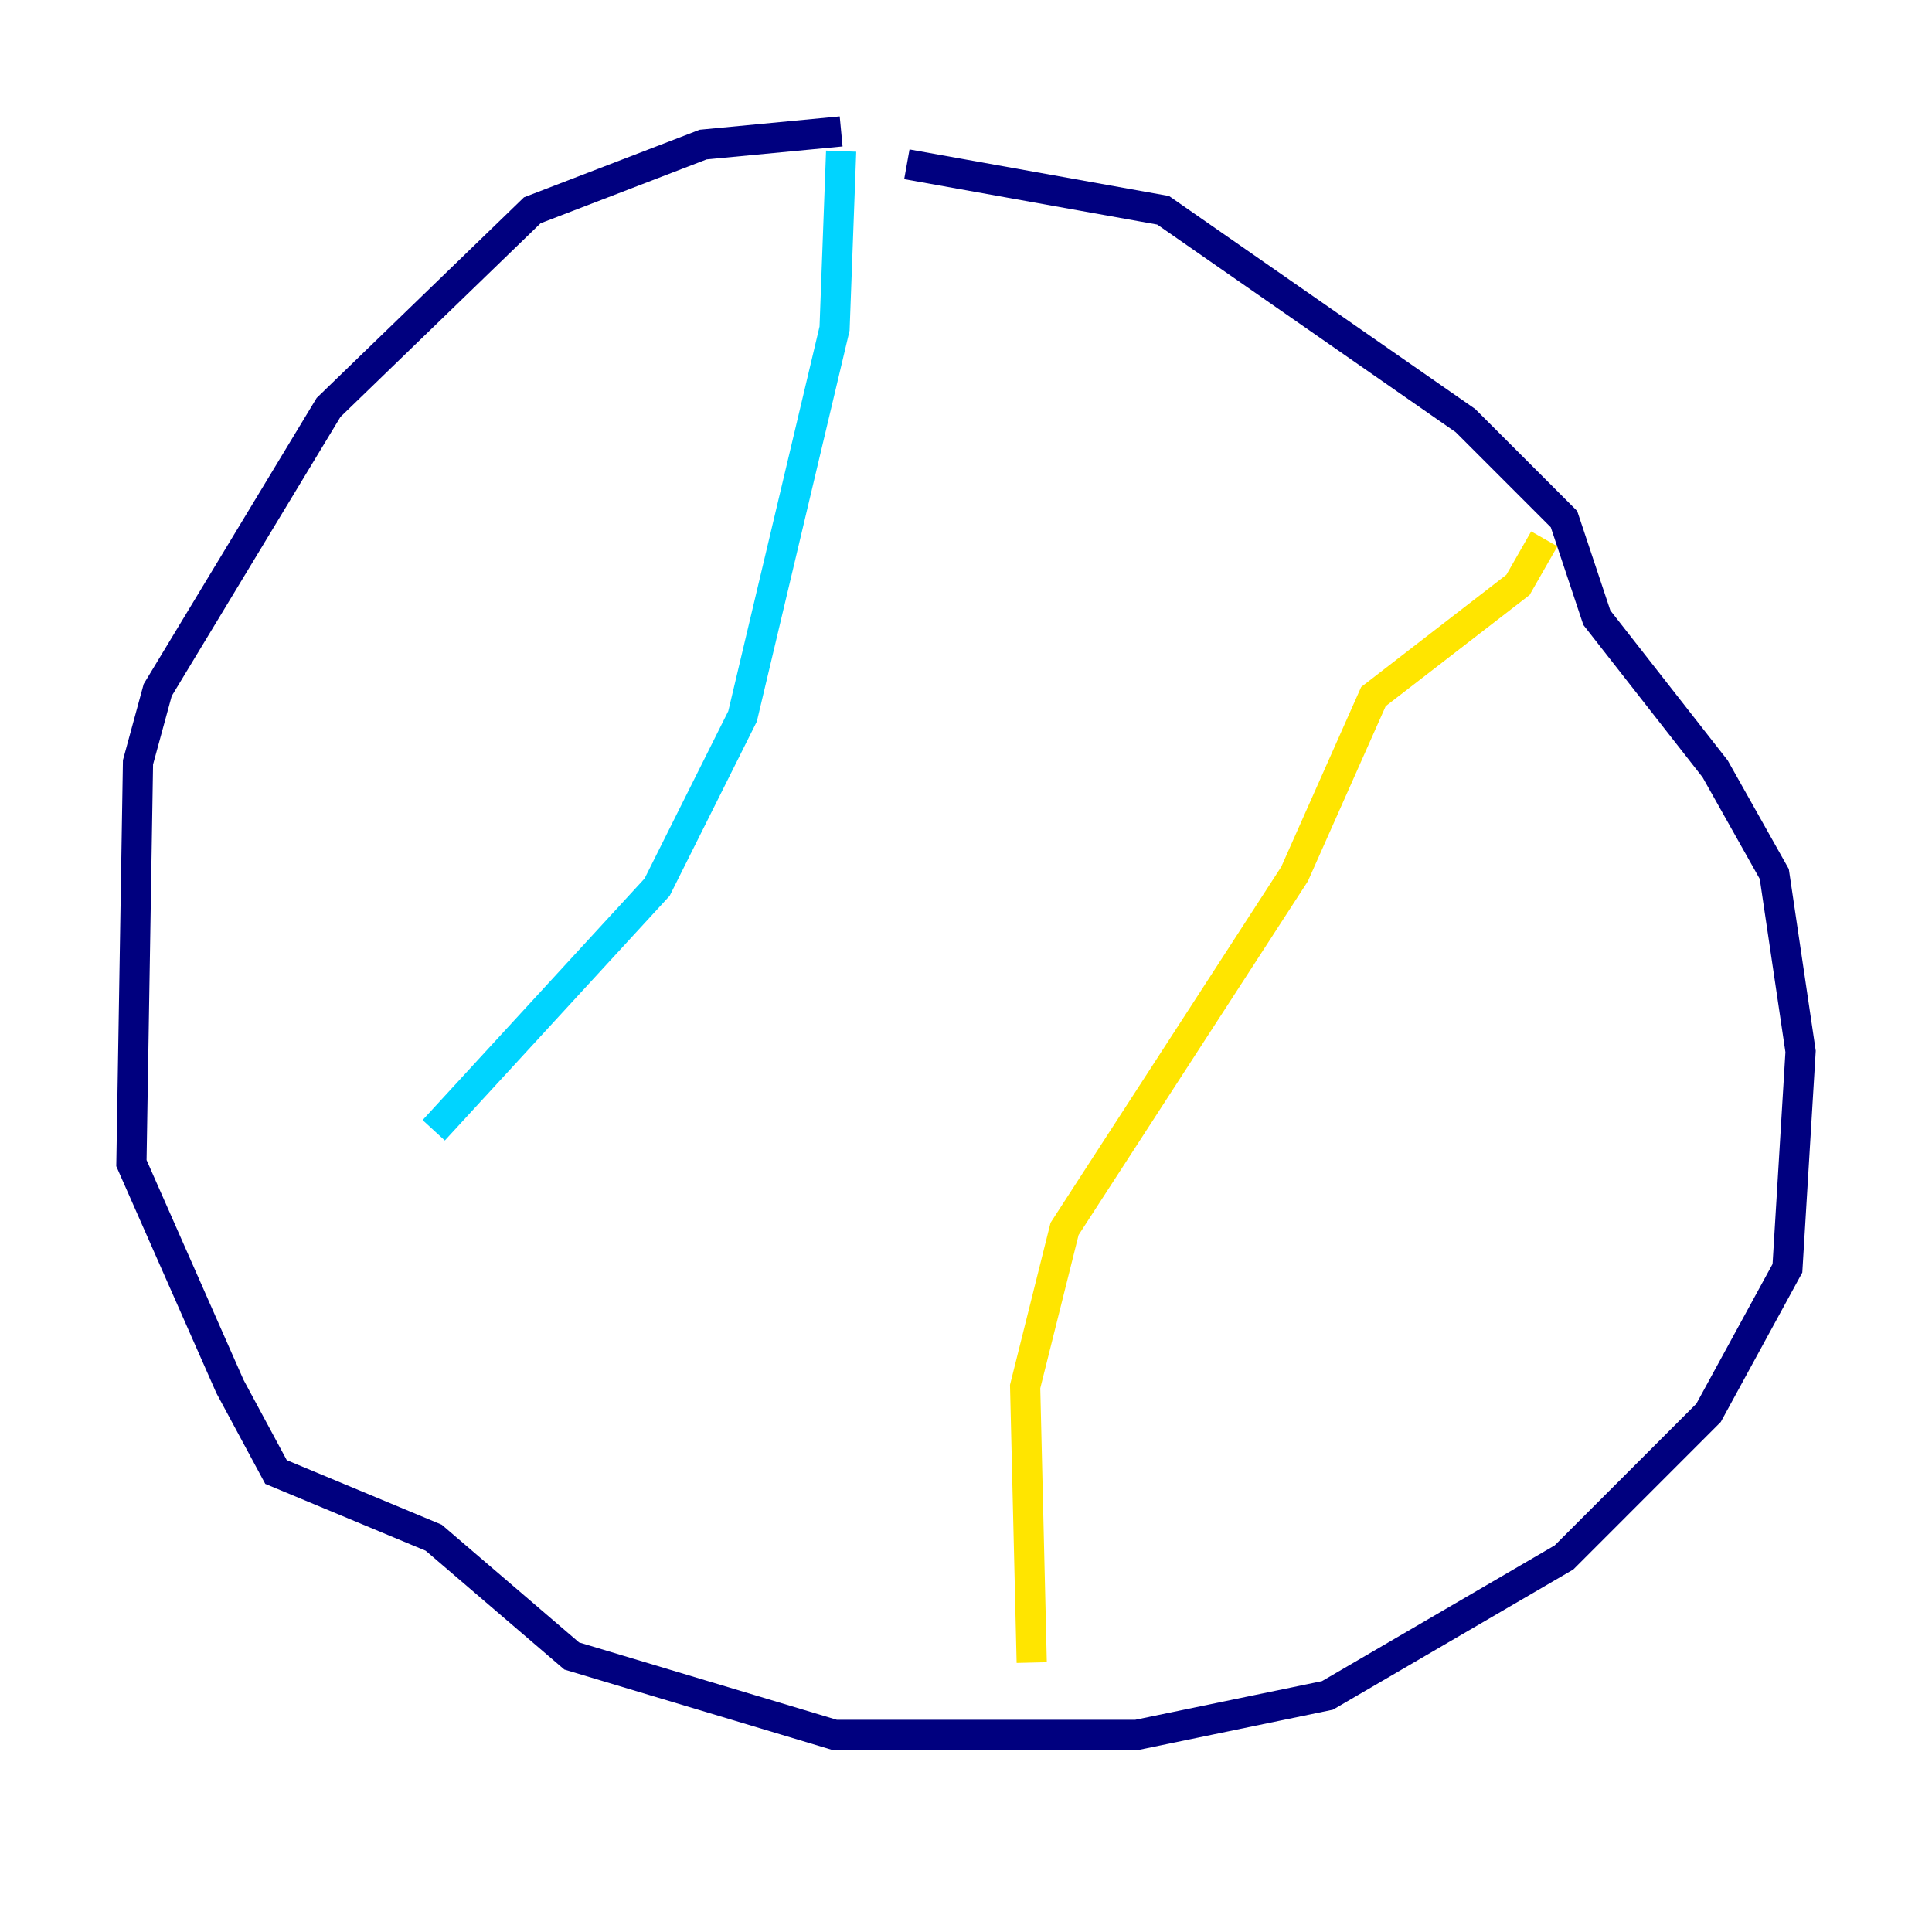 <?xml version="1.0" encoding="utf-8" ?>
<svg baseProfile="tiny" height="128" version="1.2" viewBox="0,0,128,128" width="128" xmlns="http://www.w3.org/2000/svg" xmlns:ev="http://www.w3.org/2001/xml-events" xmlns:xlink="http://www.w3.org/1999/xlink"><defs /><polyline fill="none" points="55.728,8.707 46.585,9.578 35.265,13.932 21.769,26.993 10.449,45.714 9.143,50.503 8.707,77.061 15.238,91.864 18.286,97.524 28.735,101.878 37.878,109.714 55.292,114.939 75.32,114.939 87.946,112.326 103.619,103.184 113.197,93.605 118.422,84.027 119.293,69.66 117.551,57.905 113.633,50.939 105.796,40.925 103.619,34.395 97.088,27.864 77.061,13.932 60.082,10.884" stroke="#00007f" stroke-width="2" /><polyline fill="none" points="55.728,10.014 55.292,21.769 49.197,47.456 43.537,58.776 28.735,74.884" stroke="#00d4ff" stroke-width="2" /><polyline fill="none" points="102.313,35.701 100.571,38.748 90.993,46.15 85.769,57.905 70.531,81.415 67.918,91.864 68.354,110.15" stroke="#ffe500" stroke-width="2" /><polyline fill="none" points="33.088,74.884 33.088,74.884" stroke="#7f0000" stroke-width="2" /></svg>